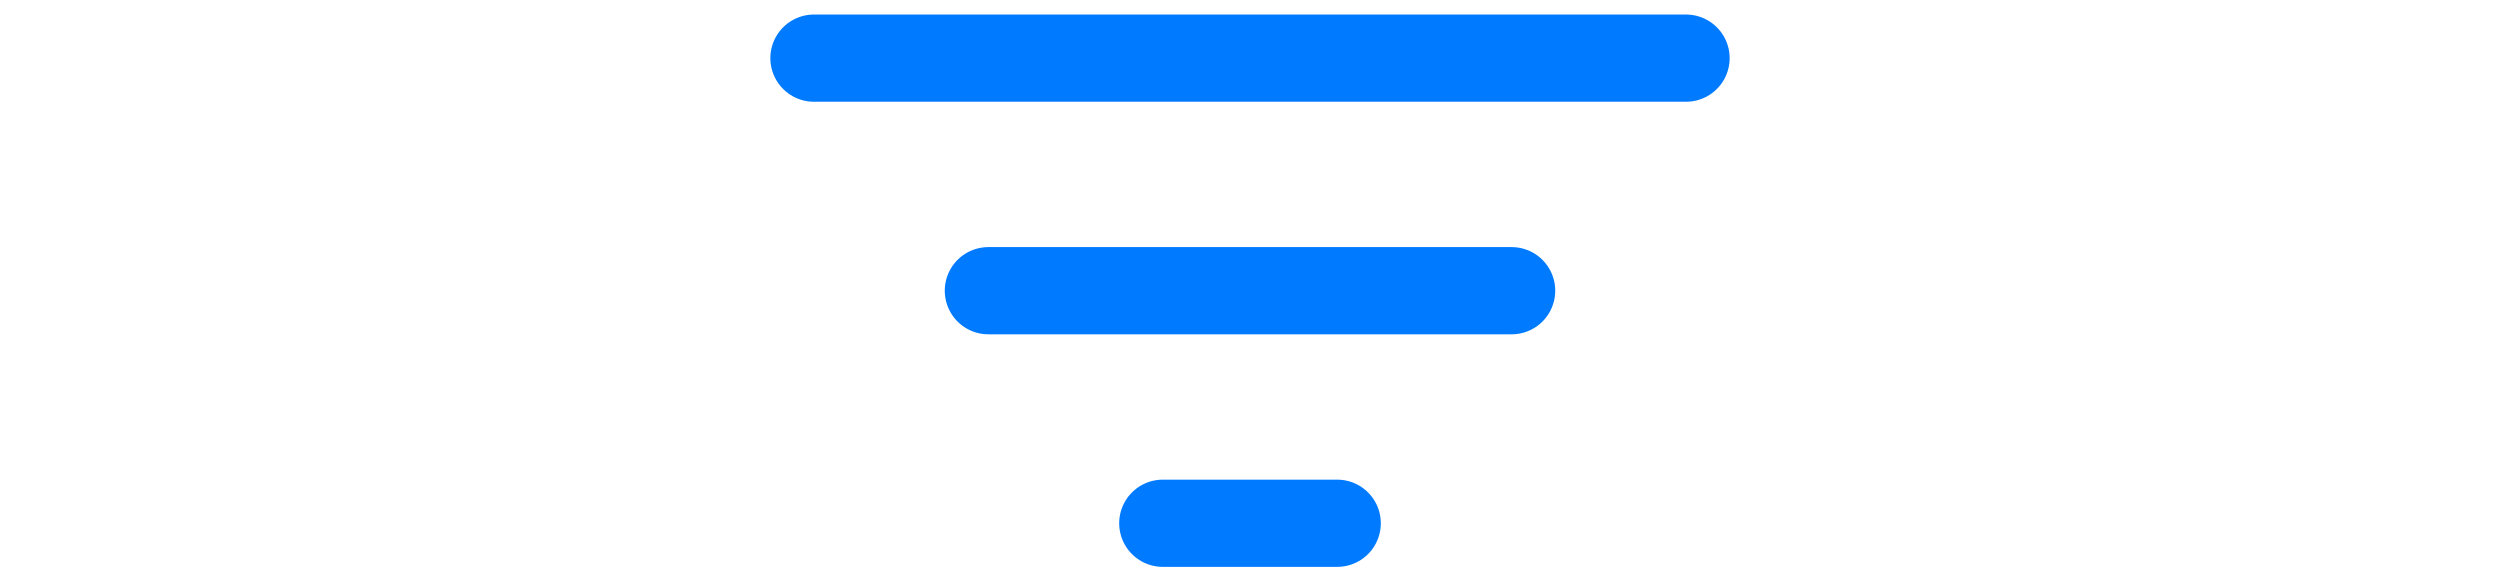 <svg width="43" height="10" viewBox="0 0 43 10" fill="none" xmlns="http://www.w3.org/2000/svg">
<path d="M14 1H29" stroke="#007AFF" stroke-width="1.5" stroke-linecap="round"/>
<path d="M17 5H26" stroke="#007AFF" stroke-width="1.5" stroke-linecap="round"/>
<path d="M20 9H23" stroke="#007AFF" stroke-width="1.5" stroke-linecap="round"/>
</svg>
